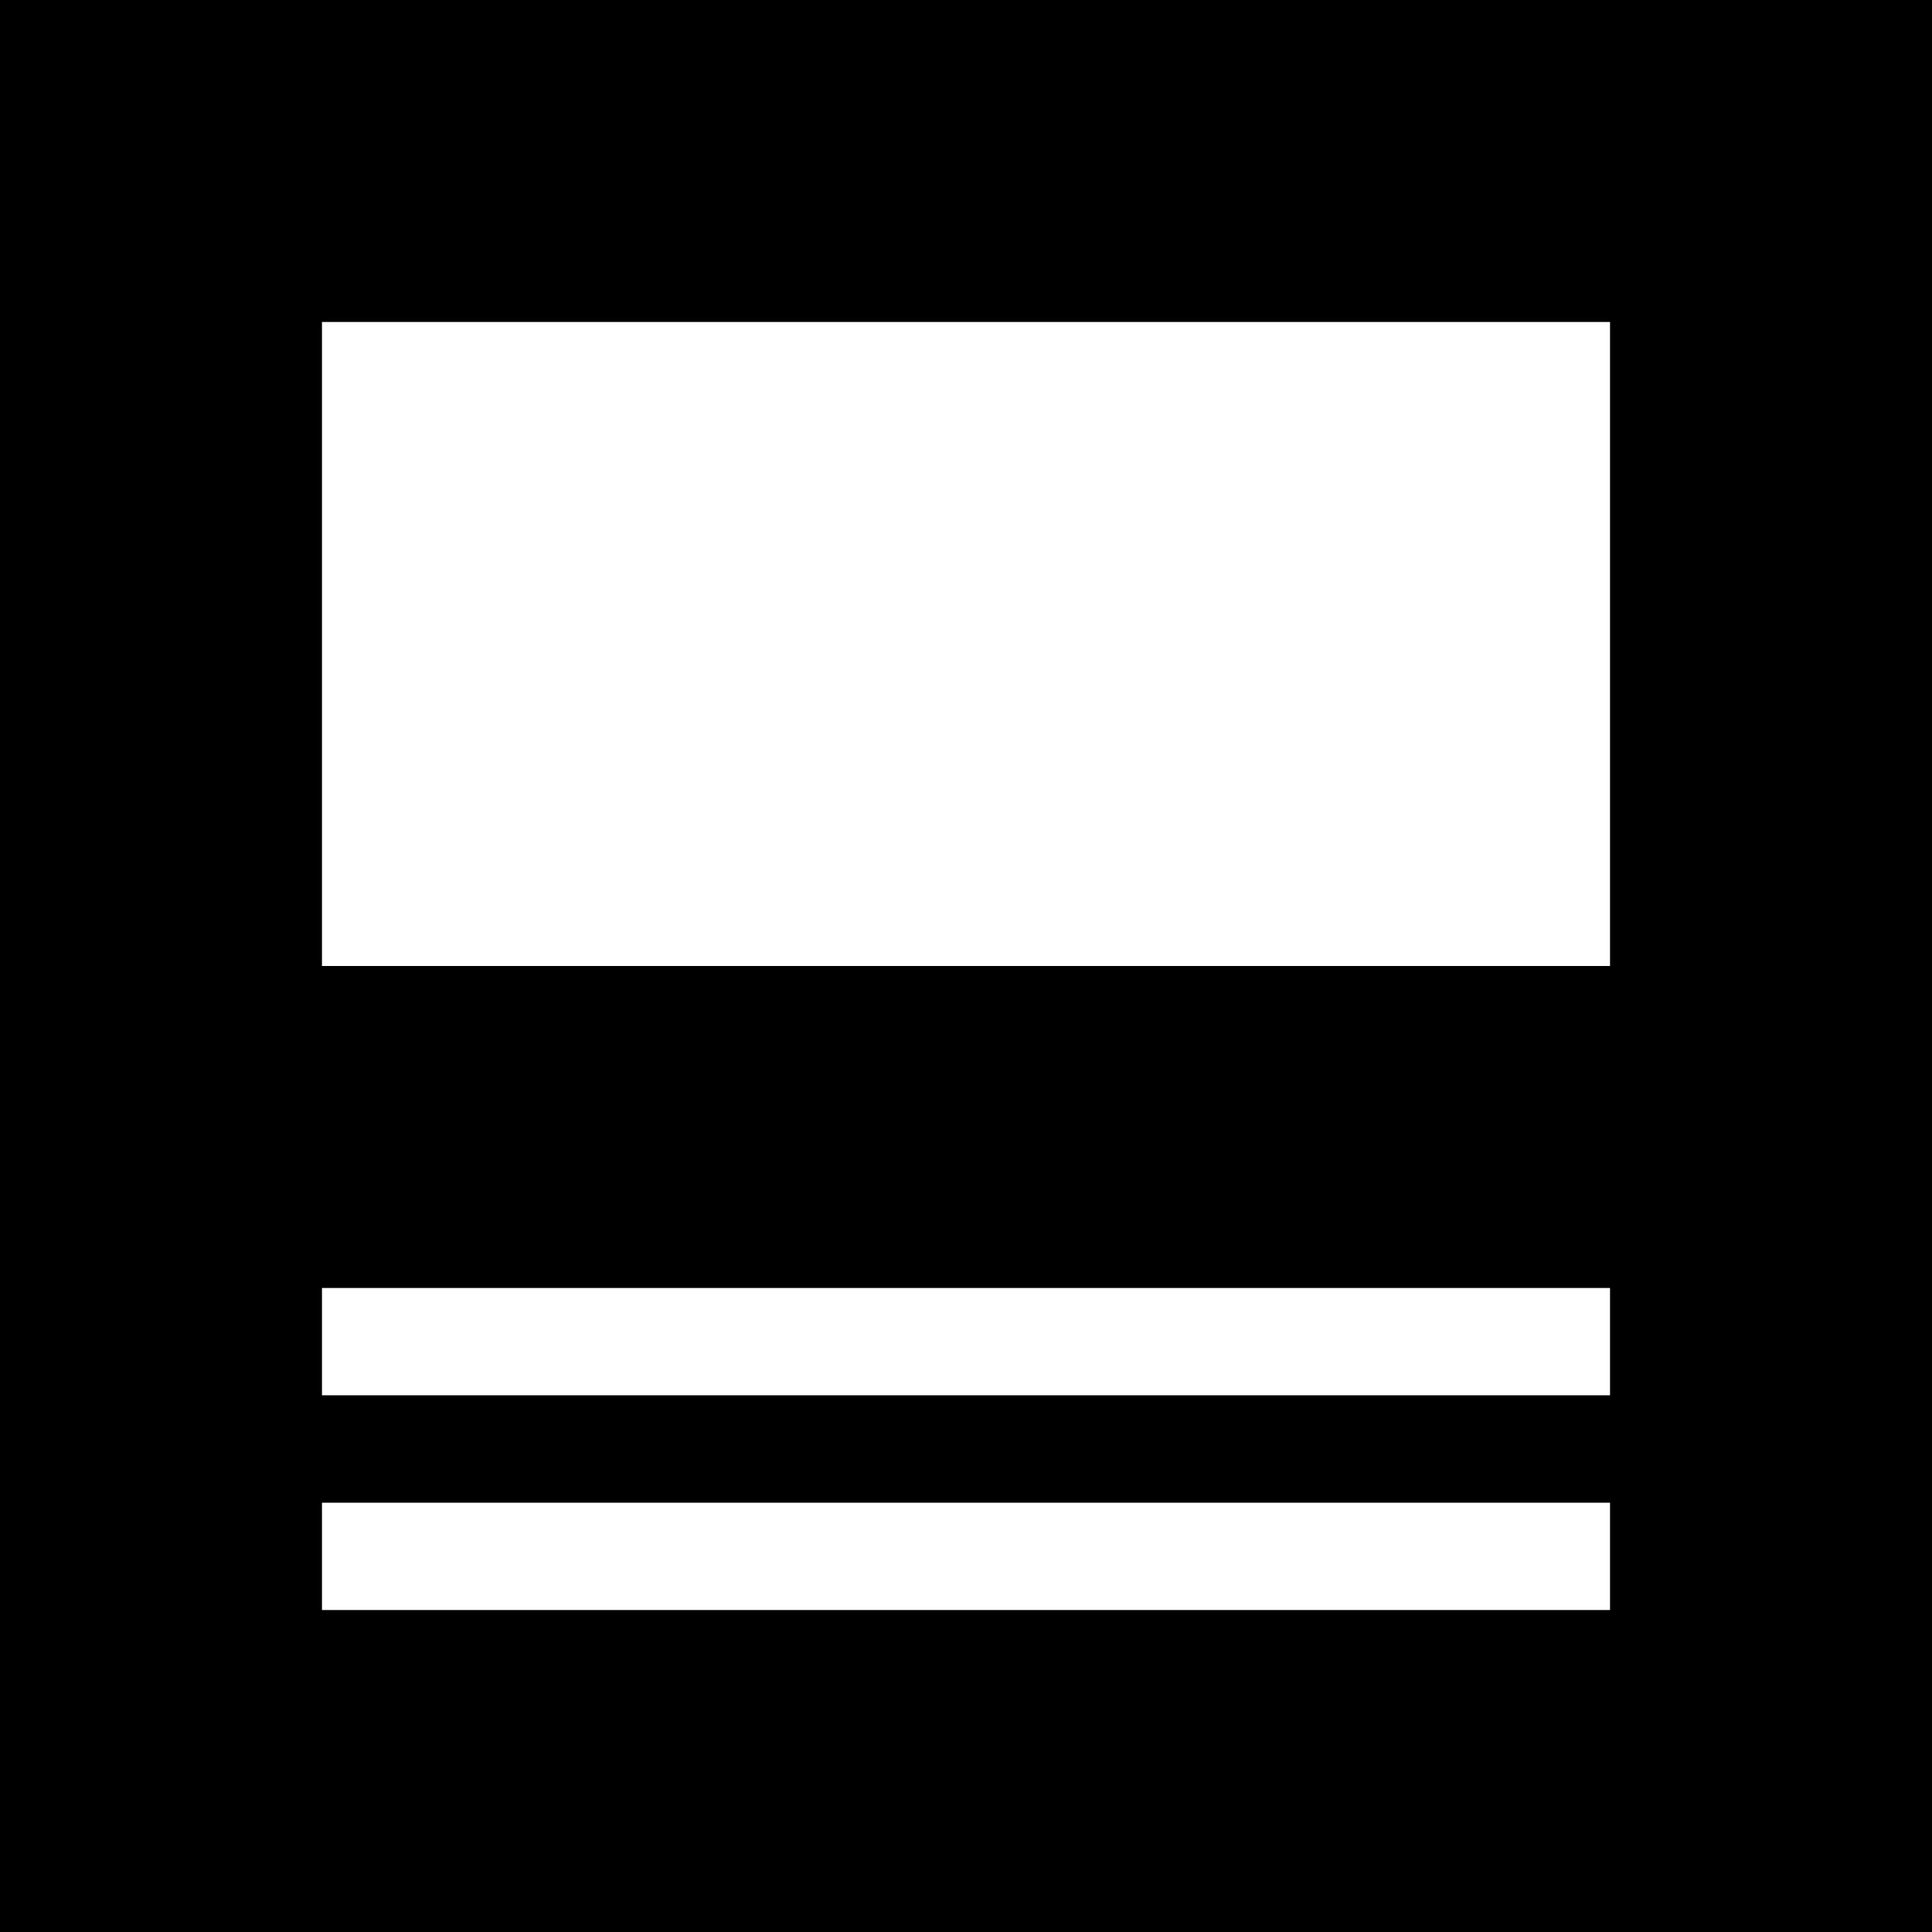 <svg width="20" height="20" viewBox="0 0 20 20" fill="none" xmlns="http://www.w3.org/2000/svg">
<path d="M0 0V20H20V0H0ZM16.667 16.667H3.333V15.556H16.667V16.667ZM16.667 14.444H3.333V13.333H16.667V14.444ZM16.667 10H3.333V3.333H16.667V10Z" fill="black"/>
</svg>
